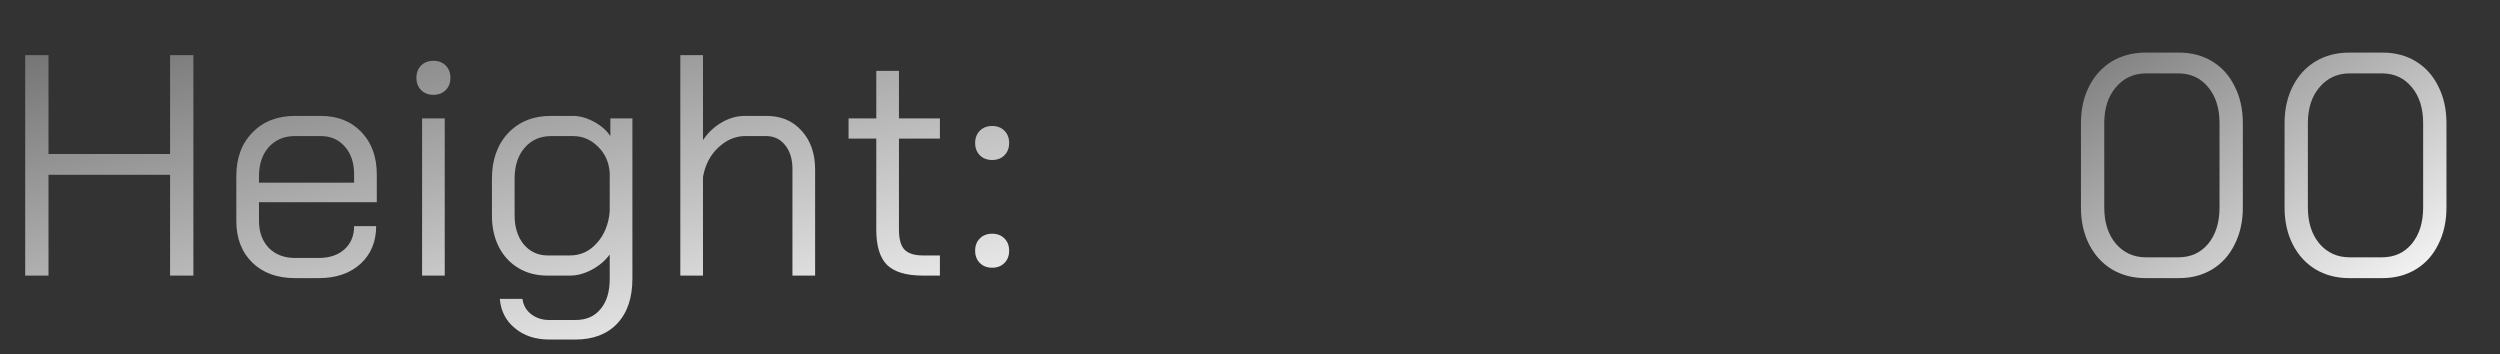 <svg width="127" height="18" viewBox="0 0 127 18" fill="none" xmlns="http://www.w3.org/2000/svg">
<rect x="0" y="0" width="127" height="18" fill="#333333" stroke="none"/>
<path d="M1.28 2.8H2.464V7.824H8.64V2.8H9.824V14H8.64V8.88H2.464V14H1.28V2.8ZM14.981 14.128C14.085 14.128 13.365 13.867 12.821 13.344C12.277 12.811 12.005 12.107 12.005 11.232V8.944C12.005 8.027 12.277 7.291 12.821 6.736C13.365 6.171 14.085 5.888 14.981 5.888H16.293C17.147 5.888 17.835 6.16 18.357 6.704C18.88 7.248 19.141 7.968 19.141 8.864V10.272H13.157V11.232C13.157 11.787 13.323 12.24 13.653 12.592C13.995 12.933 14.437 13.104 14.981 13.104H16.197C16.731 13.104 17.163 12.96 17.493 12.672C17.824 12.373 17.989 11.979 17.989 11.488H19.109C19.109 12.277 18.843 12.917 18.309 13.408C17.776 13.888 17.072 14.128 16.197 14.128H14.981ZM17.989 9.28V8.864C17.989 8.277 17.835 7.808 17.525 7.456C17.216 7.093 16.805 6.912 16.293 6.912H14.981C14.437 6.912 13.995 7.099 13.653 7.472C13.323 7.845 13.157 8.336 13.157 8.944V9.28H17.989ZM22.017 4.816C21.762 4.816 21.553 4.736 21.393 4.576C21.233 4.416 21.154 4.208 21.154 3.952C21.154 3.696 21.233 3.488 21.393 3.328C21.553 3.168 21.762 3.088 22.017 3.088C22.273 3.088 22.482 3.168 22.642 3.328C22.802 3.488 22.881 3.696 22.881 3.952C22.881 4.208 22.802 4.416 22.642 4.576C22.482 4.736 22.273 4.816 22.017 4.816ZM21.442 6.016H22.593V14H21.442V6.016ZM27.902 17.248C27.198 17.248 26.616 17.056 26.158 16.672C25.699 16.299 25.443 15.803 25.39 15.184H26.542C26.584 15.504 26.728 15.76 26.974 15.952C27.23 16.155 27.539 16.256 27.902 16.256H29.23C29.784 16.256 30.211 16.069 30.51 15.696C30.819 15.333 30.974 14.821 30.974 14.16V12.928C30.739 13.248 30.43 13.509 30.046 13.712C29.672 13.904 29.31 14 28.958 14H27.79C27.246 14 26.76 13.872 26.334 13.616C25.907 13.36 25.576 13.003 25.342 12.544C25.107 12.085 24.99 11.552 24.99 10.944V9.072C24.99 8.123 25.262 7.355 25.806 6.768C26.36 6.181 27.086 5.888 27.982 5.888H29.102C29.443 5.888 29.795 5.984 30.158 6.176C30.52 6.368 30.803 6.613 31.006 6.912V6.016H32.126V14.16C32.126 15.131 31.87 15.888 31.358 16.432C30.846 16.976 30.136 17.248 29.23 17.248H27.902ZM28.958 12.976C29.491 12.976 29.944 12.768 30.318 12.352C30.702 11.925 30.92 11.387 30.974 10.736V8.768C30.931 8.224 30.728 7.781 30.366 7.44C30.014 7.088 29.592 6.912 29.102 6.912H28.014C27.448 6.912 26.995 7.109 26.654 7.504C26.312 7.899 26.142 8.421 26.142 9.072V10.944C26.142 11.541 26.296 12.032 26.606 12.416C26.926 12.789 27.331 12.976 27.822 12.976H28.958ZM34.56 2.8H35.712V7.12C35.957 6.747 36.272 6.448 36.656 6.224C37.04 6 37.429 5.888 37.824 5.888H38.944C39.68 5.888 40.272 6.139 40.72 6.64C41.178 7.141 41.408 7.797 41.408 8.608V14H40.256V8.576C40.256 8.085 40.133 7.685 39.888 7.376C39.642 7.067 39.317 6.912 38.912 6.912H37.856C37.354 6.912 36.896 7.109 36.48 7.504C36.074 7.888 35.818 8.384 35.712 8.992V14H34.56V2.8ZM46.883 14C46.041 14 45.433 13.819 45.059 13.456C44.697 13.093 44.515 12.496 44.515 11.664V7.04H43.107V6.016H44.515V3.6H45.667V6.016H47.747V7.04H45.667V11.664C45.667 12.133 45.758 12.469 45.939 12.672C46.131 12.875 46.446 12.976 46.883 12.976H47.747V14H46.883ZM50.401 8.128C50.145 8.128 49.937 8.048 49.777 7.888C49.617 7.728 49.537 7.52 49.537 7.264C49.537 7.008 49.617 6.8 49.777 6.64C49.937 6.48 50.145 6.4 50.401 6.4C50.657 6.4 50.865 6.48 51.025 6.64C51.185 6.8 51.265 7.008 51.265 7.264C51.265 7.52 51.185 7.728 51.025 7.888C50.865 8.048 50.657 8.128 50.401 8.128ZM50.401 13.6C50.145 13.6 49.937 13.52 49.777 13.36C49.617 13.2 49.537 12.992 49.537 12.736C49.537 12.48 49.617 12.272 49.777 12.112C49.937 11.952 50.145 11.872 50.401 11.872C50.657 11.872 50.865 11.952 51.025 12.112C51.185 12.272 51.265 12.48 51.265 12.736C51.265 12.992 51.185 13.2 51.025 13.36C50.865 13.52 50.657 13.6 50.401 13.6Z" fill="url(#paint0_linear_720_254)"/>
<path d="M108.992 14.128C108.352 14.128 107.782 13.979 107.28 13.68C106.79 13.381 106.406 12.96 106.128 12.416C105.851 11.872 105.712 11.248 105.712 10.544V6.256C105.712 5.552 105.851 4.928 106.128 4.384C106.406 3.84 106.79 3.419 107.28 3.12C107.782 2.821 108.352 2.672 108.992 2.672H110.688C111.328 2.672 111.894 2.821 112.384 3.12C112.875 3.419 113.254 3.84 113.52 4.384C113.798 4.928 113.936 5.552 113.936 6.256V10.544C113.936 11.248 113.798 11.872 113.52 12.416C113.254 12.96 112.875 13.381 112.384 13.68C111.894 13.979 111.328 14.128 110.688 14.128H108.992ZM110.656 13.072C111.286 13.072 111.792 12.843 112.176 12.384C112.56 11.915 112.752 11.301 112.752 10.544V6.256C112.752 5.499 112.56 4.891 112.176 4.432C111.792 3.963 111.286 3.728 110.656 3.728H109.024C108.395 3.728 107.883 3.963 107.488 4.432C107.094 4.891 106.896 5.499 106.896 6.256V10.544C106.896 11.301 107.094 11.915 107.488 12.384C107.883 12.843 108.395 13.072 109.024 13.072H110.656ZM119.336 14.128C118.696 14.128 118.125 13.979 117.624 13.68C117.133 13.381 116.749 12.96 116.472 12.416C116.195 11.872 116.056 11.248 116.056 10.544V6.256C116.056 5.552 116.195 4.928 116.472 4.384C116.749 3.84 117.133 3.419 117.624 3.12C118.125 2.821 118.696 2.672 119.336 2.672H121.032C121.672 2.672 122.237 2.821 122.728 3.12C123.219 3.419 123.597 3.84 123.864 4.384C124.141 4.928 124.28 5.552 124.28 6.256V10.544C124.28 11.248 124.141 11.872 123.864 12.416C123.597 12.96 123.219 13.381 122.728 13.68C122.237 13.979 121.672 14.128 121.032 14.128H119.336ZM121 13.072C121.629 13.072 122.136 12.843 122.52 12.384C122.904 11.915 123.096 11.301 123.096 10.544V6.256C123.096 5.499 122.904 4.891 122.52 4.432C122.136 3.963 121.629 3.728 121 3.728H119.368C118.739 3.728 118.227 3.963 117.832 4.432C117.437 4.891 117.24 5.499 117.24 6.256V10.544C117.24 11.301 117.437 11.915 117.832 12.384C118.227 12.843 118.739 13.072 119.368 13.072H121Z" fill="url(#paint1_linear_720_254)"/>
<defs>
<linearGradient id="paint0_linear_720_254" x1="7.397" y1="0.877" x2="13.085" y2="26.577" gradientUnits="userSpaceOnUse">
<stop stop-color="#727272"/>
<stop offset="1" stop-color="white"/>
</linearGradient>
<linearGradient id="paint1_linear_720_254" x1="105.466" y1="0.877" x2="117.889" y2="19.587" gradientUnits="userSpaceOnUse">
<stop stop-color="#727272"/>
<stop offset="1" stop-color="white"/>
</linearGradient>
</defs>
</svg>
